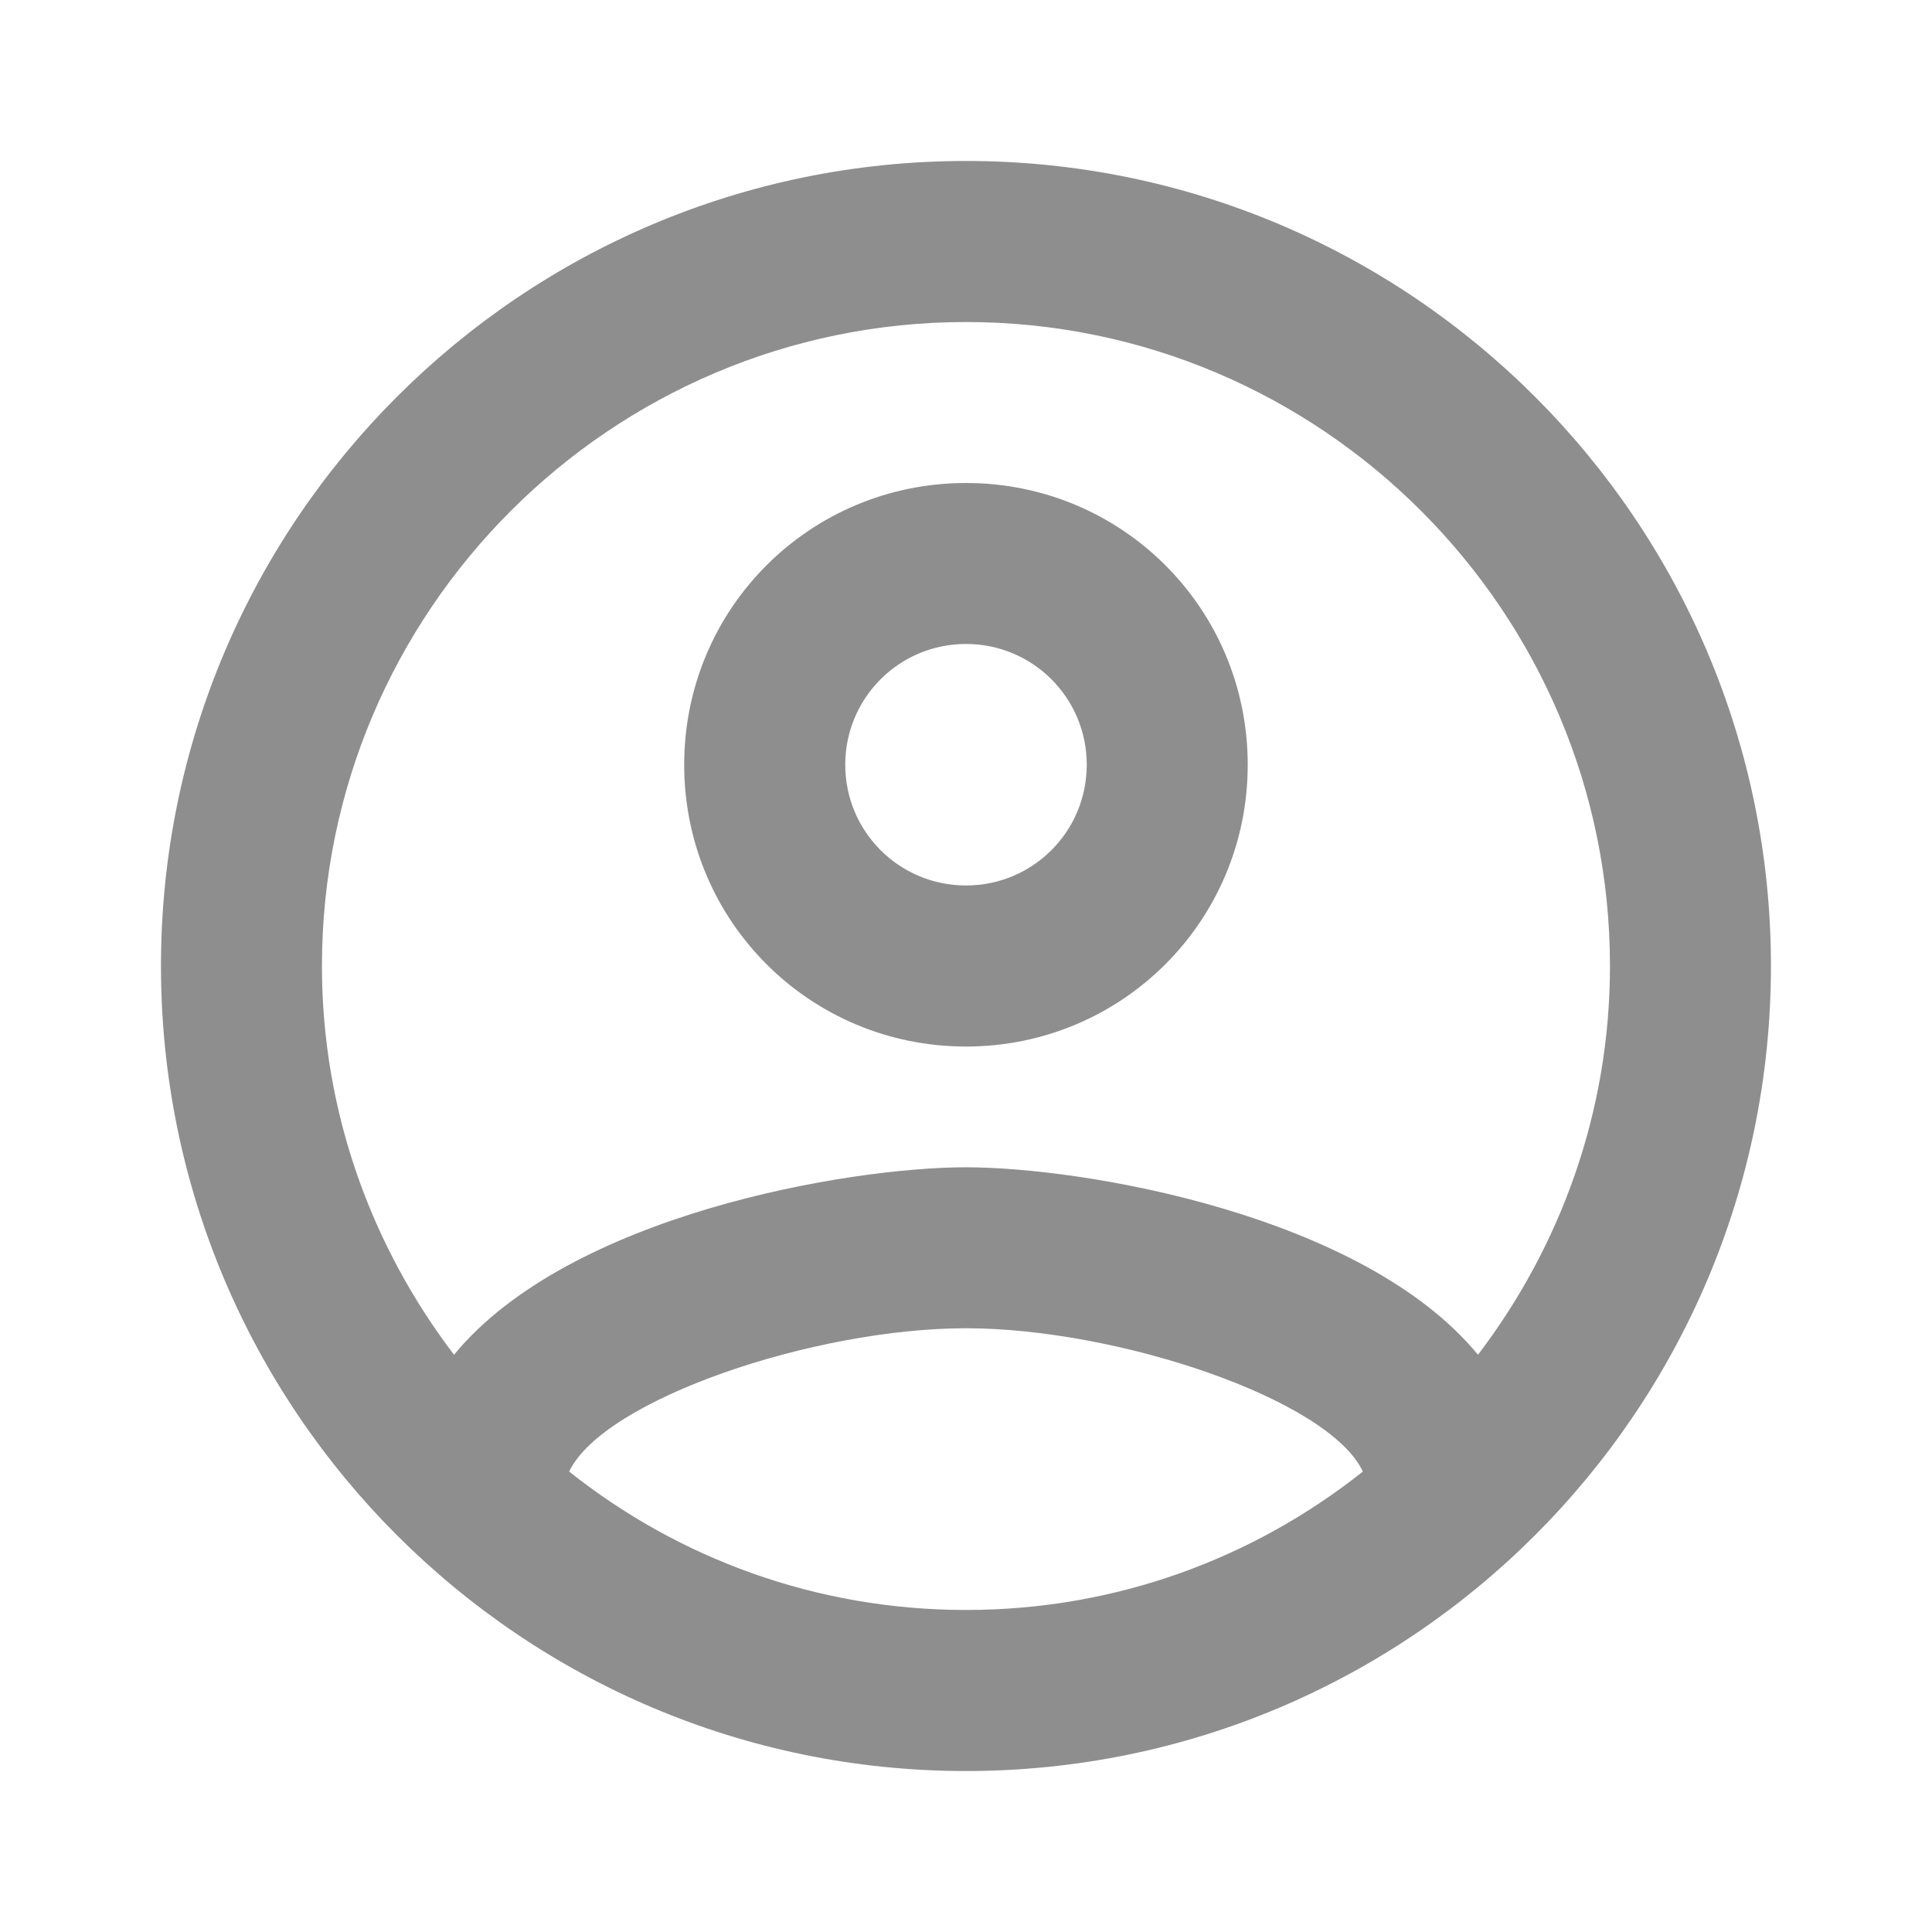 <svg width="22" height="22" viewBox="0 0 22 22" fill="none" xmlns="http://www.w3.org/2000/svg">
<g clip-path="url(#clip0_418_1876)">
<path d="M11 1.833C5.94 1.833 1.833 5.94 1.833 11C1.833 16.06 5.94 20.167 11 20.167C16.06 20.167 20.166 16.06 20.166 11C20.166 5.94 16.06 1.833 11 1.833ZM6.481 16.757C6.875 15.932 9.276 15.125 11 15.125C12.723 15.125 15.134 15.932 15.519 16.757C14.272 17.747 12.705 18.333 11 18.333C9.295 18.333 7.727 17.747 6.481 16.757ZM16.83 15.427C15.519 13.832 12.338 13.292 11 13.292C9.661 13.292 6.481 13.832 5.17 15.427C4.235 14.199 3.666 12.668 3.666 11C3.666 6.957 6.957 3.667 11 3.667C15.042 3.667 18.333 6.957 18.333 11C18.333 12.668 17.765 14.199 16.83 15.427ZM11 5.5C9.221 5.5 7.791 6.93 7.791 8.708C7.791 10.487 9.221 11.917 11 11.917C12.778 11.917 14.208 10.487 14.208 8.708C14.208 6.93 12.778 5.5 11 5.5ZM11 10.083C10.239 10.083 9.625 9.469 9.625 8.708C9.625 7.947 10.239 7.333 11 7.333C11.761 7.333 12.375 7.947 12.375 8.708C12.375 9.469 11.761 10.083 11 10.083Z" fill="#8E8E8F"/>
</g>
<defs>
<clipPath id="clip0_418_1876">
<rect width="22" height="22" fill="white"/>
</clipPath>
</defs>
</svg>
